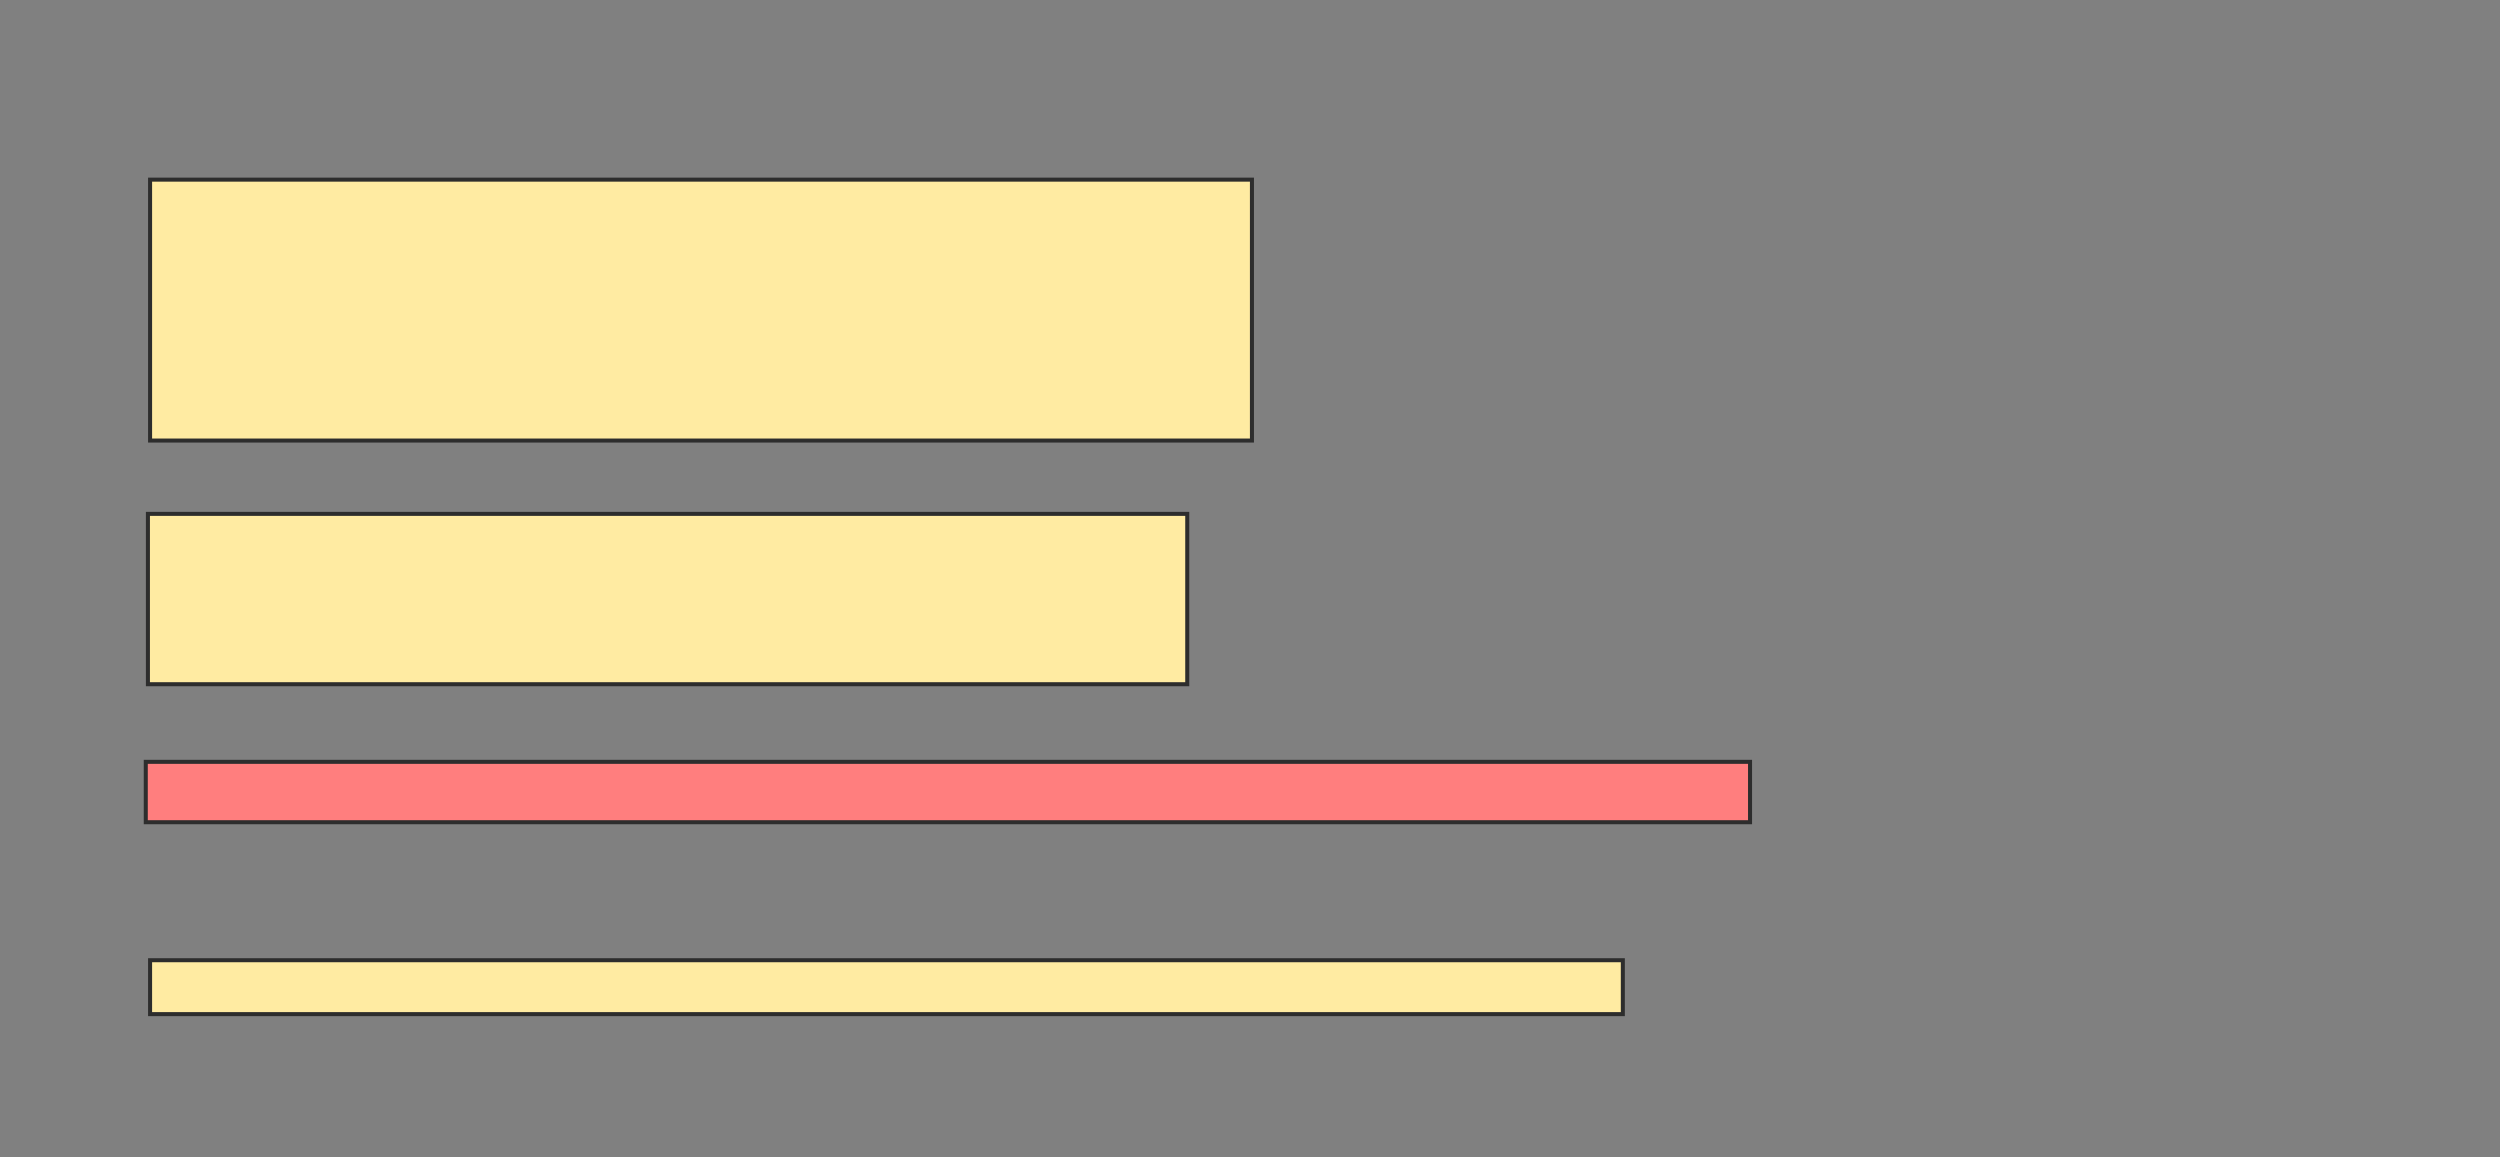 <svg xmlns="http://www.w3.org/2000/svg" width="620" height="287">
 <rect width="100%" height="100%" fill="#808080" stroke="none"/>
 <!-- Created with Image Occlusion Enhanced -->
 <g>
  <title>Labels</title>
 </g>
 <g>
  <title>Masks</title>
  <rect id="22bac4d8ebf04069a438d986732d0511-ao-1" height="64.706" width="273.262" y="44.551" x="37.219" stroke="#2D2D2D" fill="#FFEBA2"/>
  <rect id="22bac4d8ebf04069a438d986732d0511-ao-2" height="42.246" width="257.754" y="127.439" x="36.684" stroke="#2D2D2D" fill="#FFEBA2"/>
  <rect id="22bac4d8ebf04069a438d986732d0511-ao-3" height="14.973" width="397.861" y="188.936" x="36.15" stroke="#2D2D2D" fill="#FF7E7E" class="qshape"/>
  <rect id="22bac4d8ebf04069a438d986732d0511-ao-4" height="13.369" width="365.241" y="238.134" x="37.219" stroke="#2D2D2D" fill="#FFEBA2"/>
 </g>
</svg>
